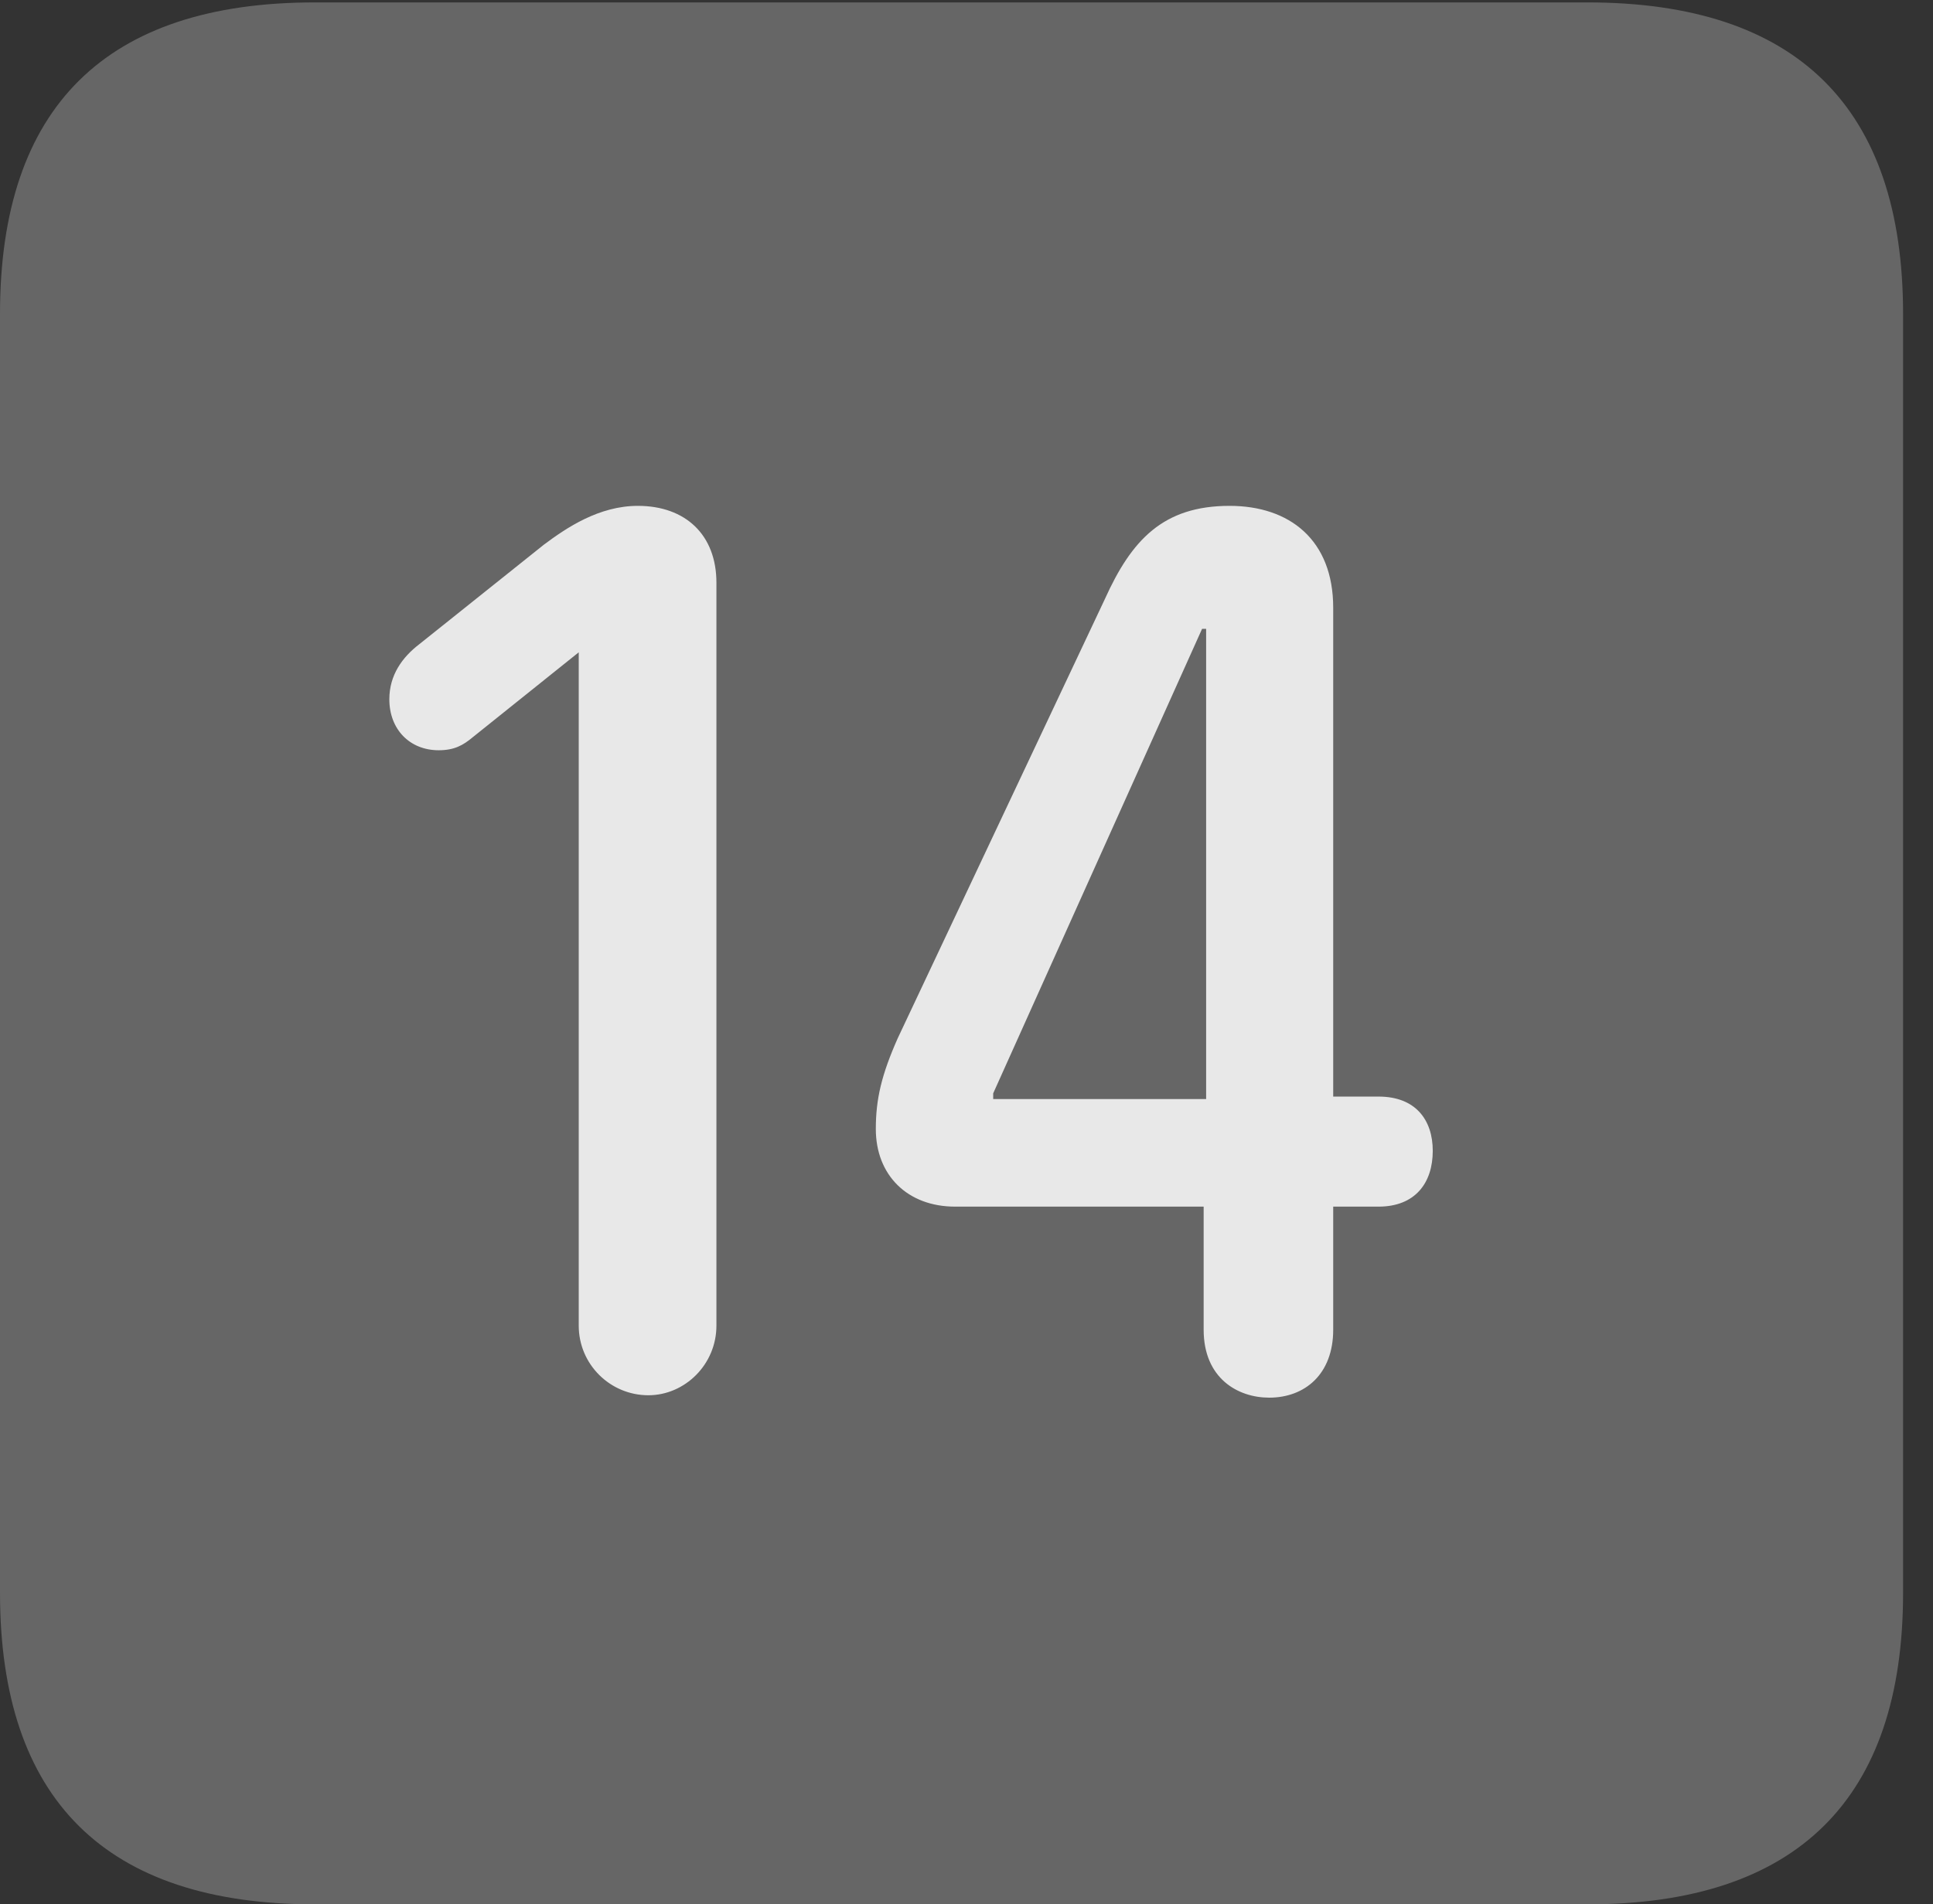 <?xml version="1.0" encoding="UTF-8"?>
<!--Generator: Apple Native CoreSVG 232.5-->
<!DOCTYPE svg
PUBLIC "-//W3C//DTD SVG 1.1//EN"
       "http://www.w3.org/Graphics/SVG/1.1/DTD/svg11.dtd">
<svg version="1.1" xmlns="http://www.w3.org/2000/svg" xmlns:xlink="http://www.w3.org/1999/xlink" width="23.32" height="22.979">
 <rect width="100%" height="100%" fill="#333333" stroke="none"/>
 <g>
  <rect height="22.979" opacity="0" width="23.32" x="0" y="0"/>
  <path d="M3.799 22.979L19.15 22.979C21.68 22.979 22.959 21.709 22.959 19.219L22.959 3.789C22.959 1.299 21.68 0.029 19.15 0.029L3.799 0.029C1.279 0.029 0 1.289 0 3.789L0 19.219C0 21.719 1.279 22.979 3.799 22.979Z" fill="#ffffff" fill-opacity="0.25"/>
  <path d="M7.822 16.836C7.363 16.836 6.982 16.465 6.982 15.996L6.982 7.871L5.703 8.896C5.586 8.994 5.479 9.053 5.293 9.053C4.941 9.053 4.697 8.799 4.697 8.438C4.697 8.145 4.854 7.93 5.059 7.773L6.562 6.572C6.836 6.367 7.227 6.104 7.695 6.104C8.271 6.104 8.643 6.455 8.643 7.031L8.643 15.996C8.643 16.465 8.262 16.836 7.822 16.836ZM15.312 16.865C14.932 16.865 14.521 16.631 14.521 16.045L14.521 14.56L11.523 14.56C10.947 14.56 10.566 14.18 10.566 13.623C10.566 13.262 10.635 12.969 10.83 12.529L13.33 7.227C13.652 6.514 14.033 6.104 14.834 6.104C15.557 6.104 16.084 6.514 16.084 7.334L16.084 13.232L16.631 13.232C17.08 13.232 17.285 13.516 17.285 13.887C17.285 14.277 17.07 14.56 16.631 14.56L16.084 14.56L16.084 16.045C16.084 16.582 15.742 16.865 15.312 16.865ZM14.551 13.262L14.551 7.588L14.502 7.588L11.982 13.193L11.982 13.262Z" fill="#ffffff" fill-opacity="0.85"/>
 </g>
</svg>
